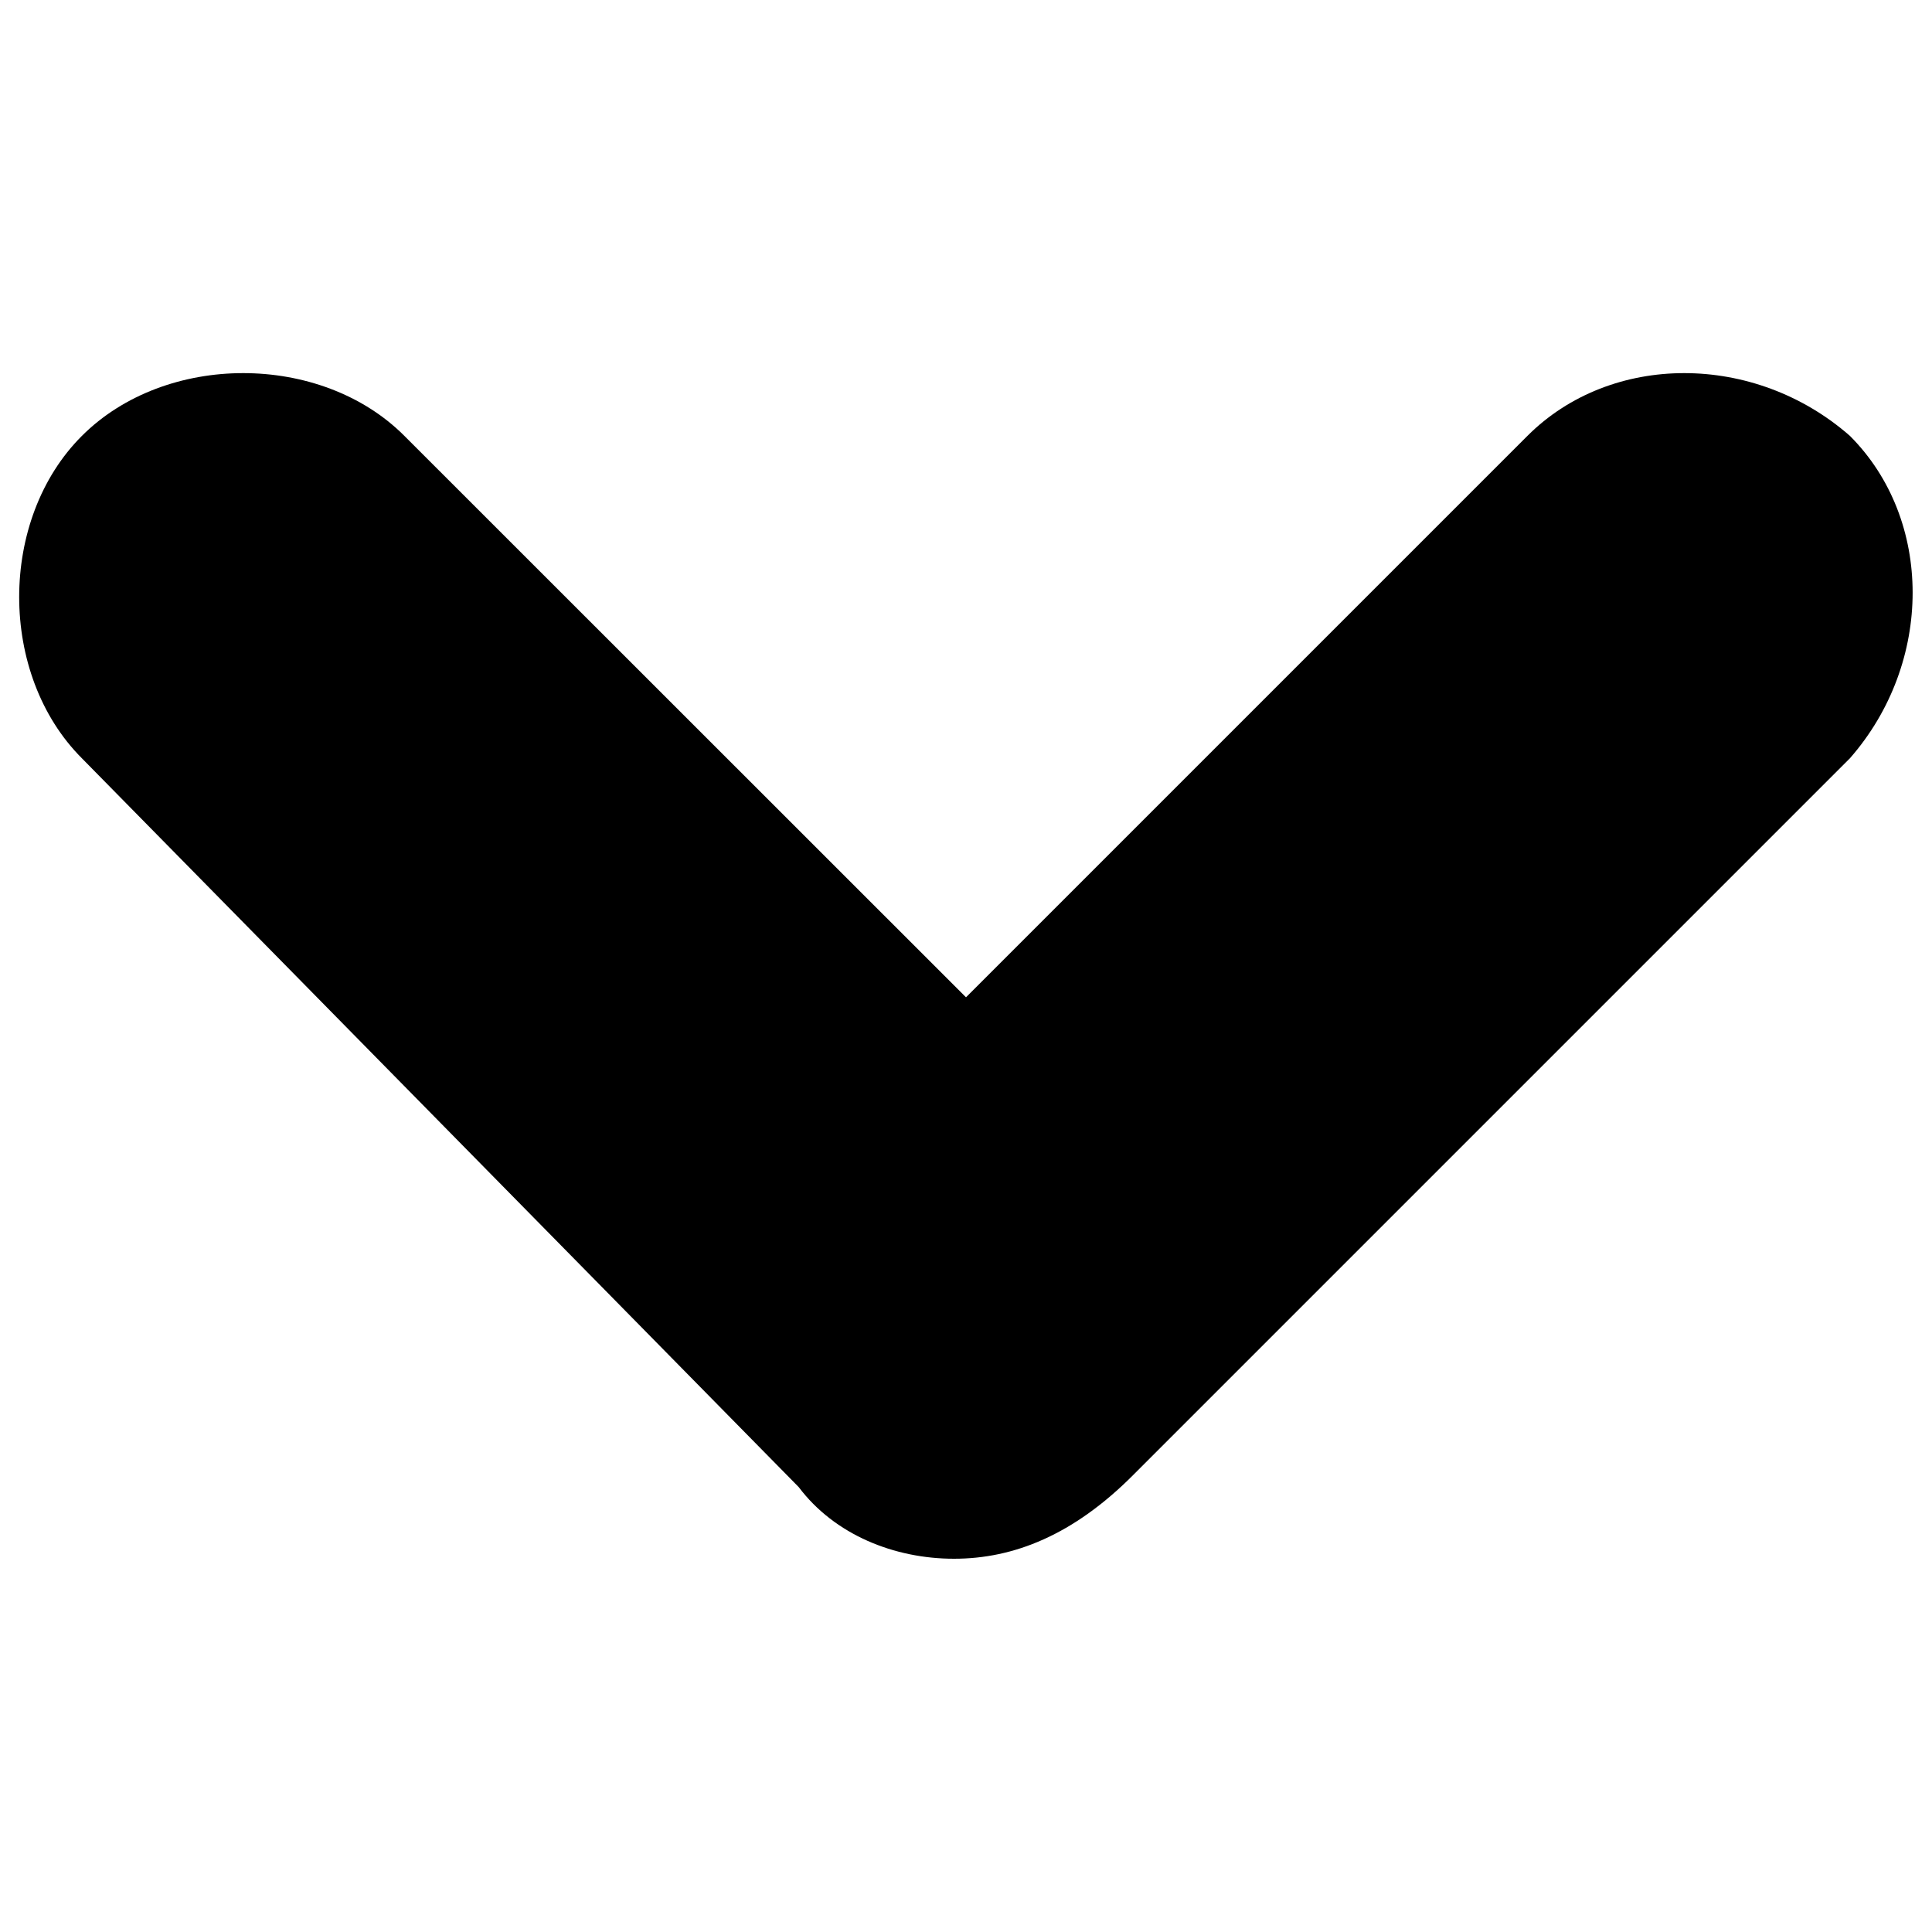 <?xml version="1.0" encoding="utf-8"?>
<!-- Svg Vector Icons : http://www.onlinewebfonts.com/icon -->
<!DOCTYPE svg PUBLIC "-//W3C//DTD SVG 1.1//EN" "http://www.w3.org/Graphics/SVG/1.1/DTD/svg11.dtd">
<svg version="1.1" xmlns="http://www.w3.org/2000/svg" xmlns:xlink="http://www.w3.org/1999/xlink" x="0px" y="0px" viewBox="0 0 1000 1000" enable-background="new 0 0 1000 1000" xml:space="preserve">
<g><path d="M493.8,806.8L493.8,806.8c-30.9,0-61.8-12.4-80.4-37.1l-371-377.2c-43.3-43.3-43.3-123.7,0-166.9c43.3-43.3,123.7-43.3,166.9,0L500,516.2l290.6-290.6c43.3-43.3,117.5-43.3,166.9,0c43.3,43.3,43.3,117.5,0,166.9l-371,371C555.6,794.5,524.7,806.8,493.8,806.8z"/></g>
</svg>